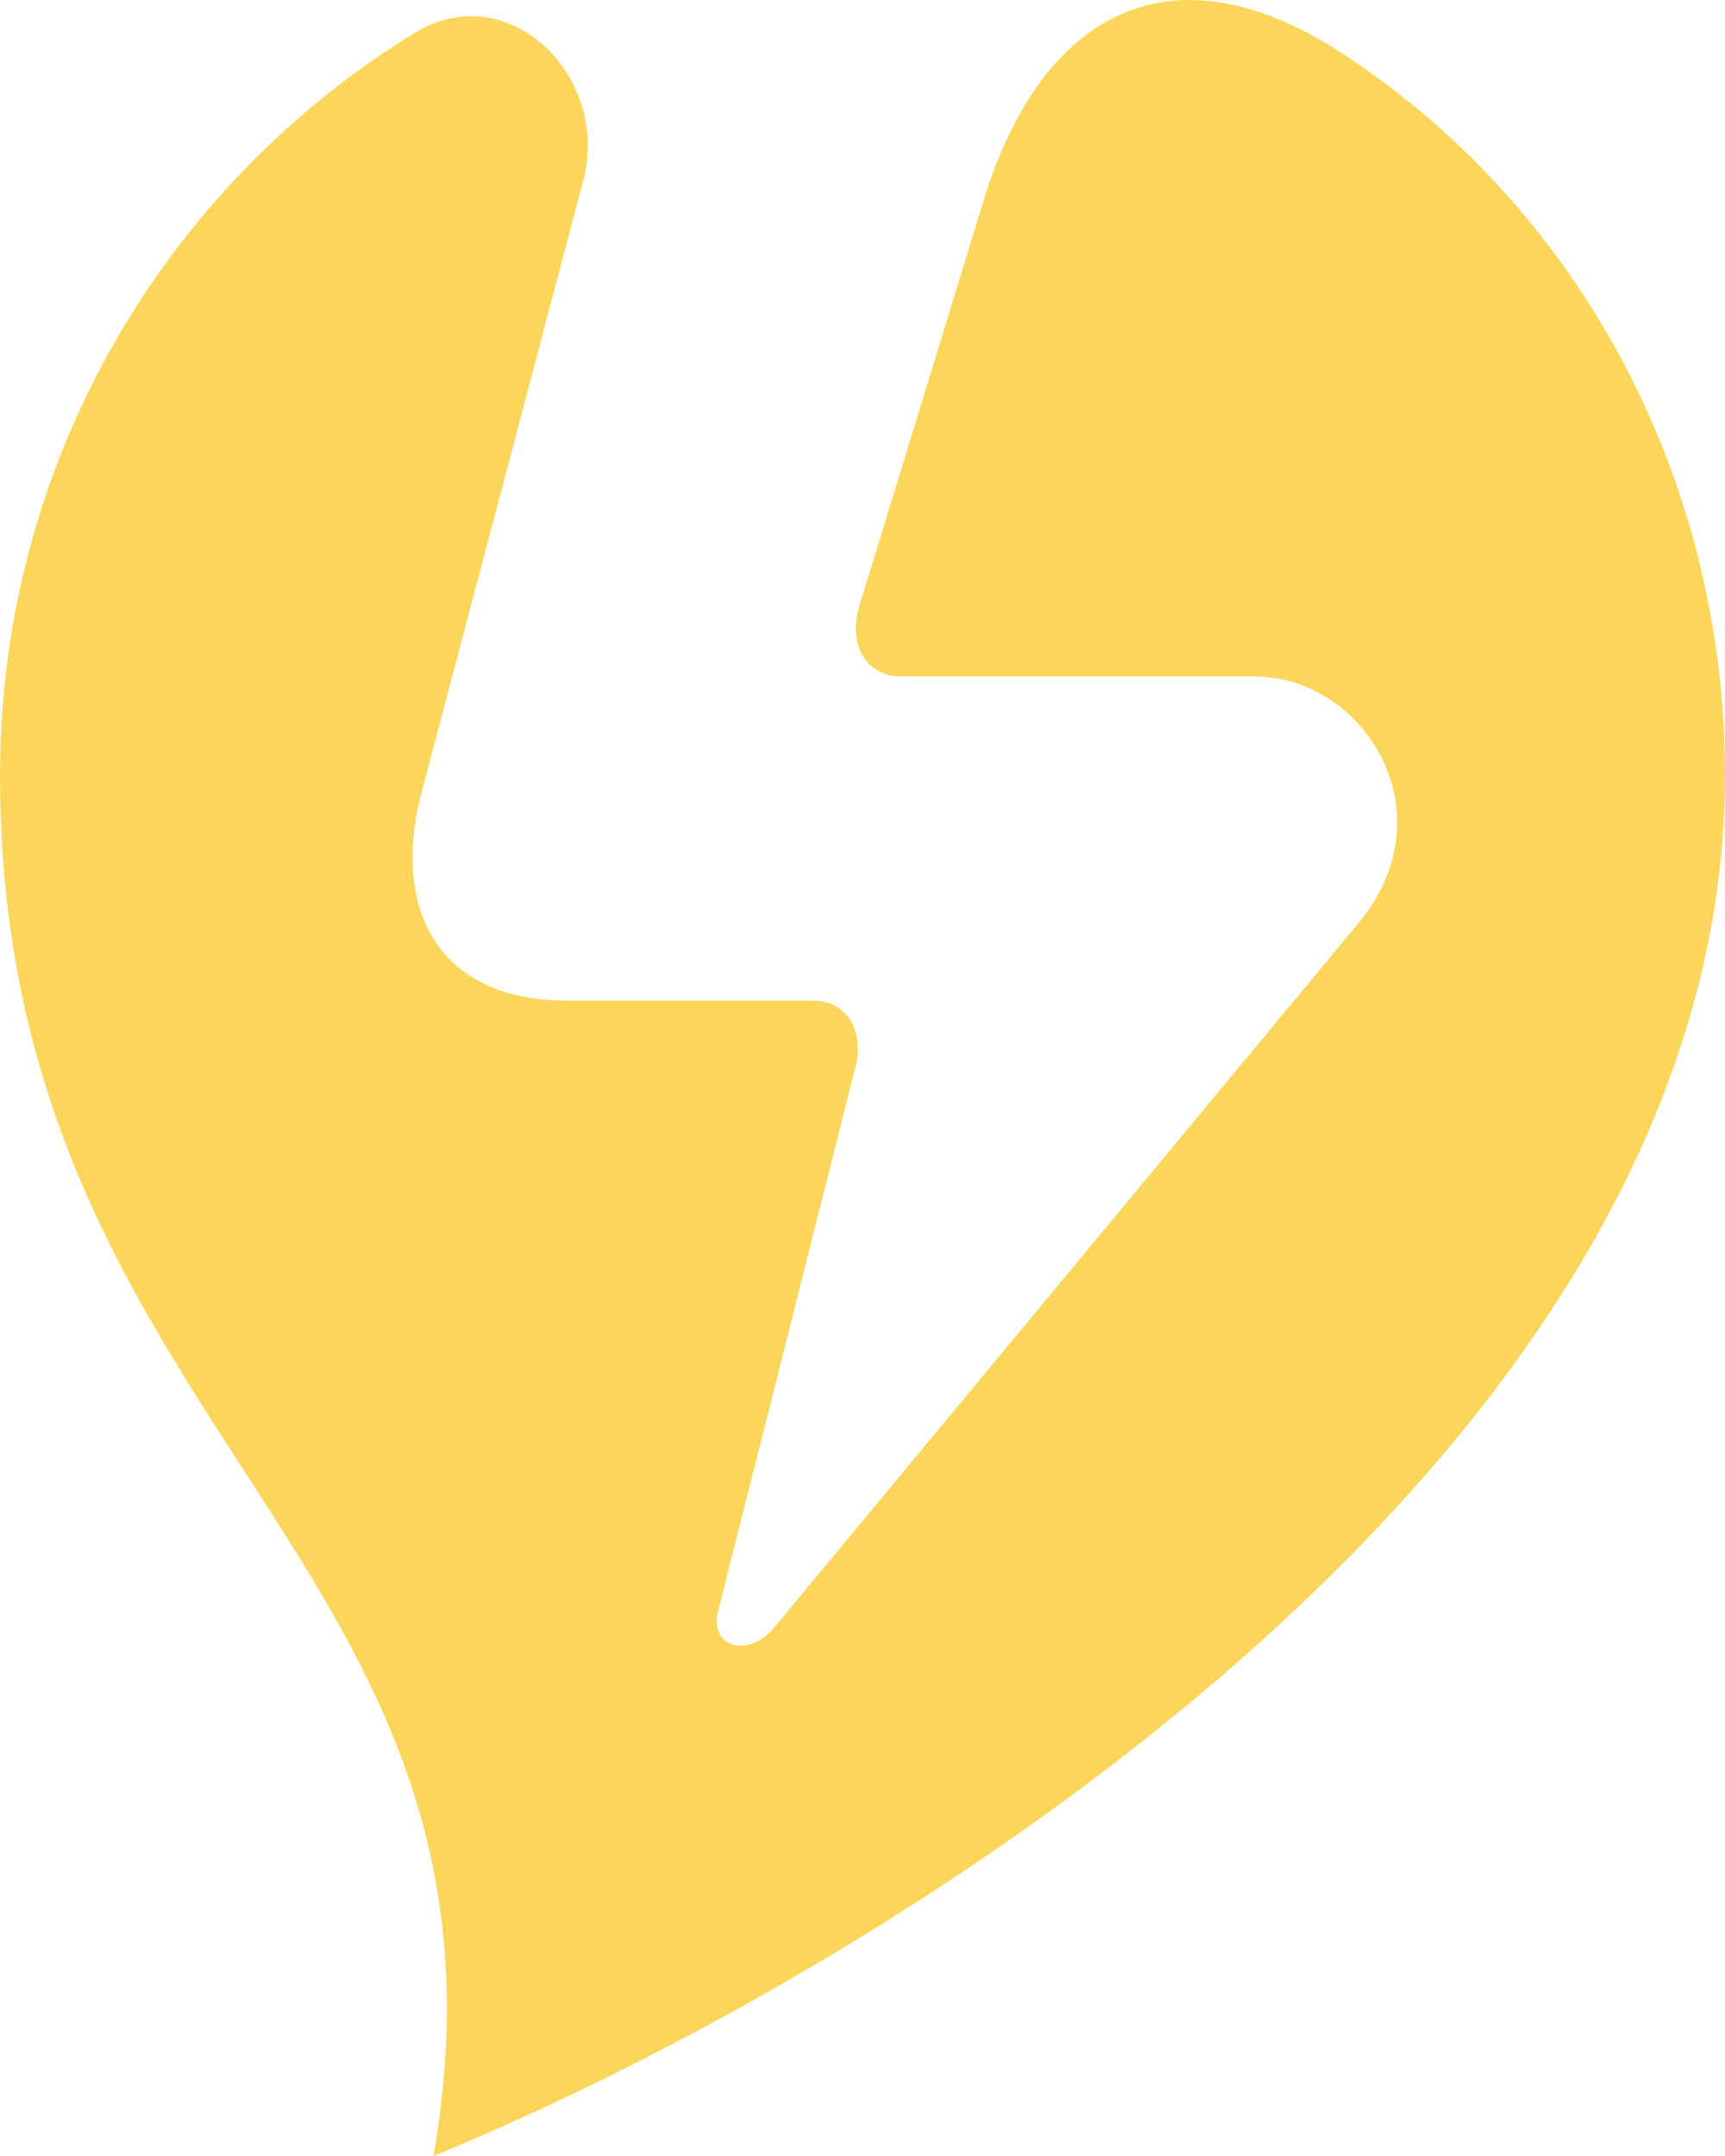 <svg width="12" height="15" viewBox="0 0 12 15" fill="none" xmlns="http://www.w3.org/2000/svg">
<path d="M9.311 0.355C8.197 -0.362 7.3 0.034 6.871 1.303L5.981 4.205C5.895 4.481 6.023 4.706 6.267 4.706H8.722C9.488 4.706 10.076 5.643 9.466 6.403L5.392 11.316C5.203 11.551 4.918 11.458 5.001 11.189L5.941 7.463C6.027 7.186 5.899 6.962 5.656 6.962H3.951C2.984 6.962 2.734 6.248 2.934 5.509L4.057 1.258C4.251 0.523 3.531 -0.167 2.886 0.228C1.156 1.288 0 3.205 0 5.393C0 9.982 3.738 10.84 3.016 15C6.23 13.68 12 10.114 12 5.393C12 3.289 10.949 1.408 9.311 0.355Z" fill="#fbd65b"/>
</svg>
